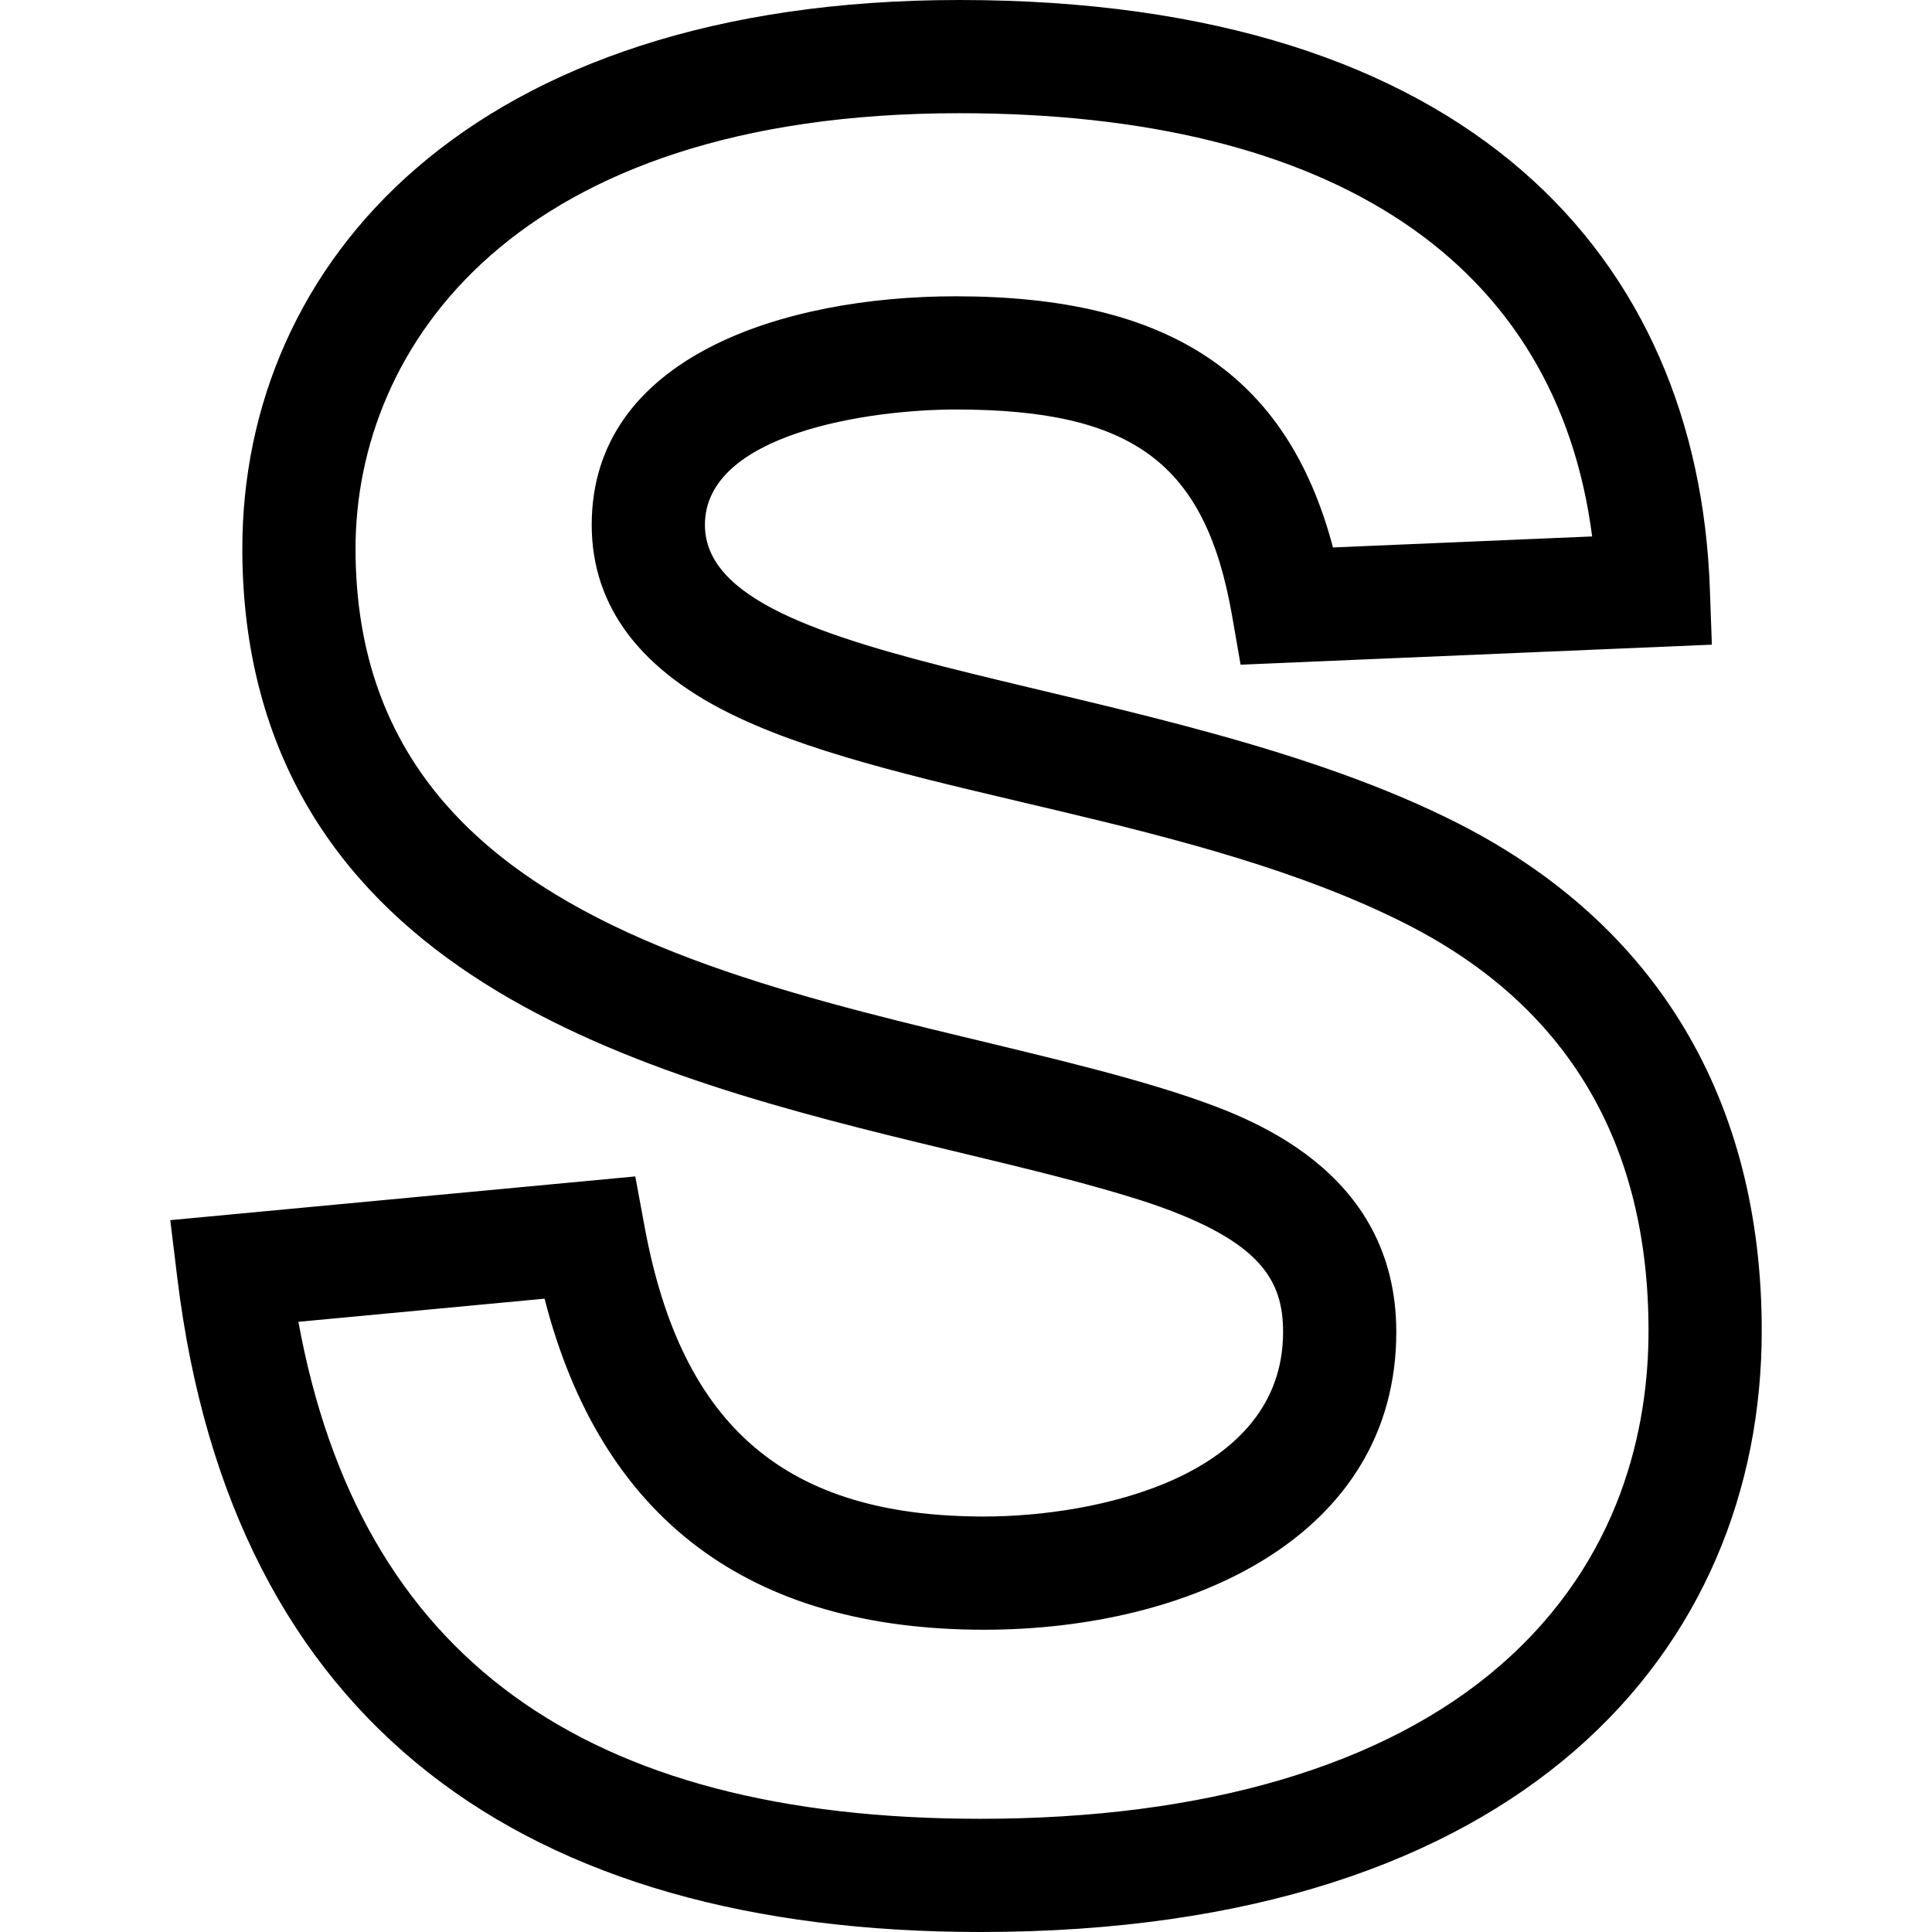 <!-- icon666.com - MILLIONS vector ICONS FREE --><svg id="Capa_1" enable-background="new 0 0 512 512" viewBox="0 0 512 512" xmlns="http://www.w3.org/2000/svg"><g id="S_1_"><g><path d="m259.821 512c-120.803 0-198.402-54.863-212.834-173.343l-1.864-15.305 123.233-11.587 2.498 13.486c9.817 53.006 37.559 76.644 89.948 76.644 29.427 0 79.229-10.302 79.229-48.916 0-13.561-5.799-23.963-34.645-33.89-62.477-20.888-176.513-29.168-222.149-102.487-12.62-20.274-19.02-44.226-19.02-71.19.001-75.592 60.31-145.412 190.043-145.412 135.538 0 195.724 68.578 198.866 155.949l.536 14.893-124.892 5.304-2.258-12.972c-7.025-40.351-26.189-54.652-73.234-54.652-22.99 0-66.469 6.388-66.469 30.563 0 39.286 121.435 39.33 199.729 79.184 52.561 26.788 80.339 73.26 80.339 134.396 0 84.019-62.827 159.335-207.056 159.335zm-180.742-161.708c16.208 88.587 75.485 131.708 180.742 131.708 59.465 0 107.065-14.026 137.655-40.563 32.564-28.249 39.4-63.867 39.4-88.773 0-49.812-21.518-86.035-63.955-107.664-55.78-28.394-132.773-33.986-177.151-54.792-25.853-12.121-38.961-29.321-38.961-51.124 0-44.612 51.066-60.563 96.469-60.563 56.457 0 87.802 20.653 99.975 66.558l68.683-2.917c-9.382-72.487-68.311-112.162-167.676-112.162-118.128 0-160.042 62.172-160.042 115.413 0 113.911 140.908 118.533 220.749 145.248l.116.04c15.028 5.166 54.948 18.889 54.948 62.28 0 54.174-54.602 78.916-109.229 78.916-62.245 0-101.475-29.315-116.492-87.737z"></path></g></g></svg>